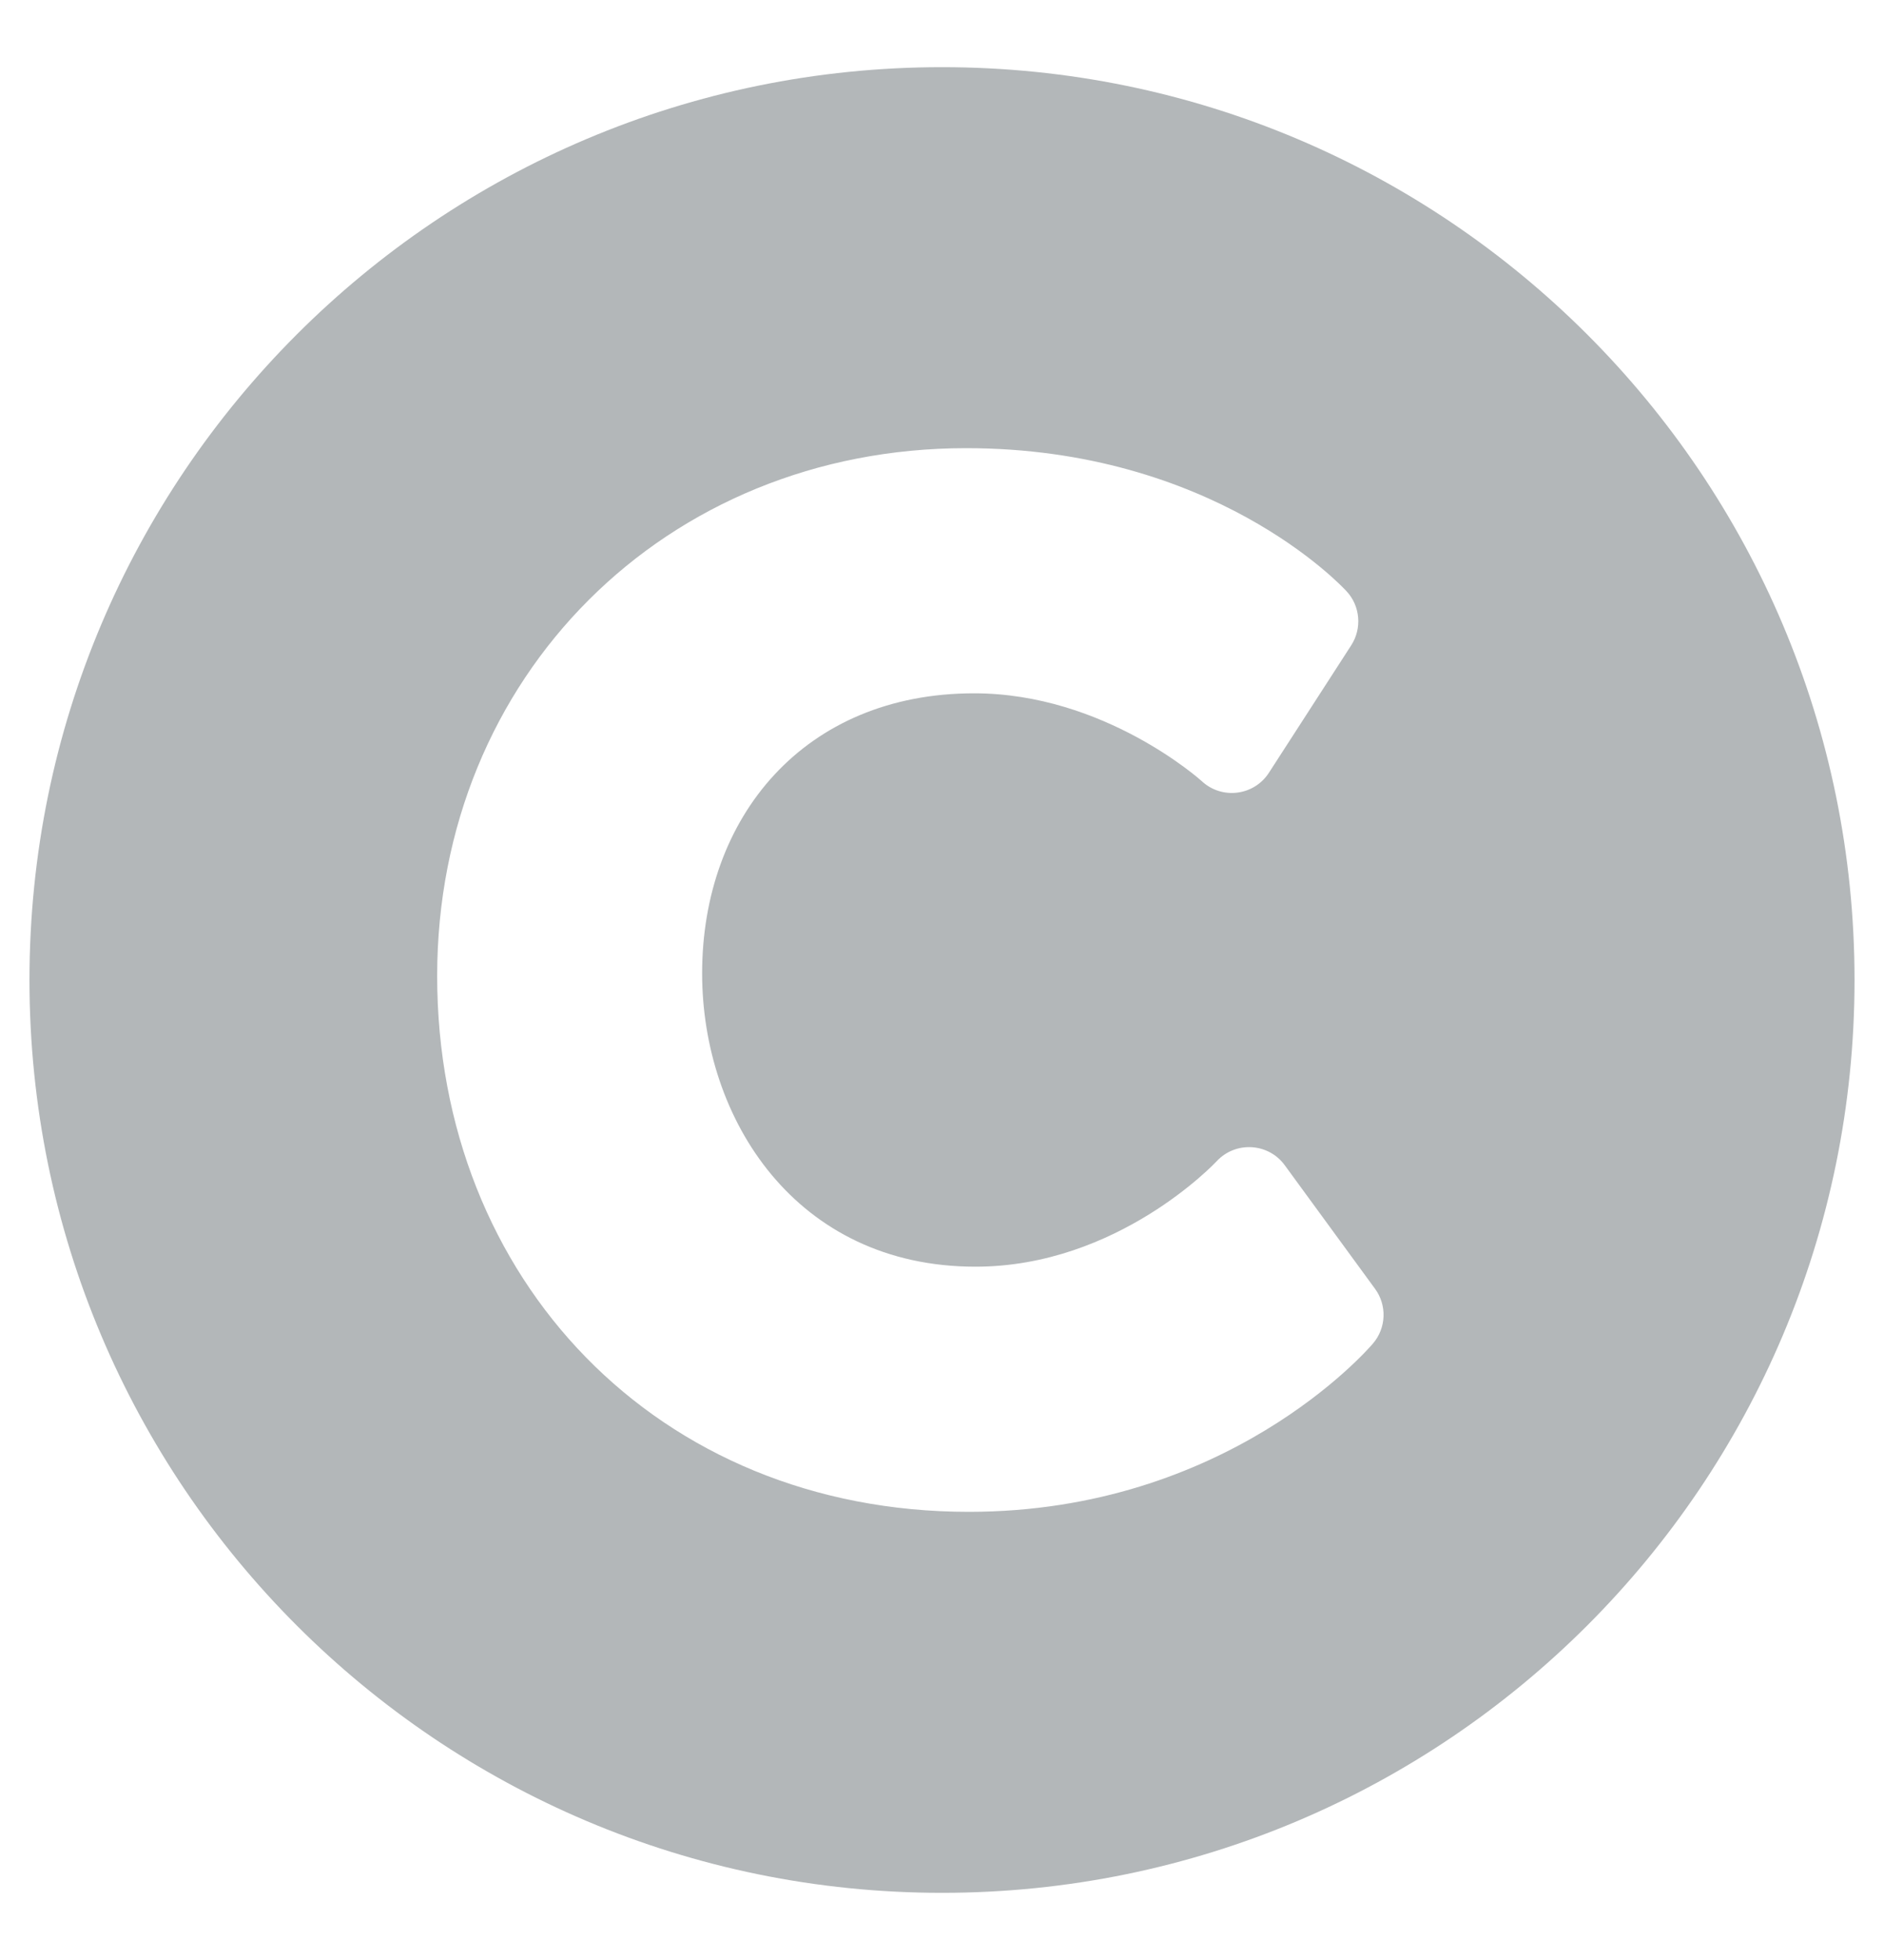 <svg width="25" height="26" viewBox="0 0 25 26" fill="none" xmlns="http://www.w3.org/2000/svg">
<path d="M12.5 0.891C5.812 0.891 0.391 6.312 0.391 13C0.391 19.688 5.812 25.109 12.5 25.109C19.188 25.109 24.609 19.688 24.609 13C24.609 6.312 19.188 0.891 12.5 0.891ZM18.219 17.822C18.142 17.913 16.277 20.055 12.856 20.055C8.72 20.055 5.801 16.966 5.801 12.947C5.801 8.977 8.828 5.945 12.82 5.945C16.09 5.945 17.799 7.767 17.87 7.845C17.958 7.94 18.011 8.062 18.022 8.191C18.033 8.321 18.001 8.45 17.931 8.559L16.838 10.251C16.64 10.557 16.214 10.61 15.948 10.363C15.936 10.352 14.652 9.197 12.926 9.197C10.674 9.197 9.317 10.836 9.317 12.912C9.317 14.846 10.563 16.803 12.944 16.803C14.833 16.803 16.131 15.419 16.144 15.405C16.395 15.134 16.831 15.16 17.048 15.457L18.246 17.096C18.324 17.202 18.364 17.332 18.359 17.464C18.354 17.595 18.305 17.722 18.219 17.822Z" fill="#B3B7B9"/>
</svg>

